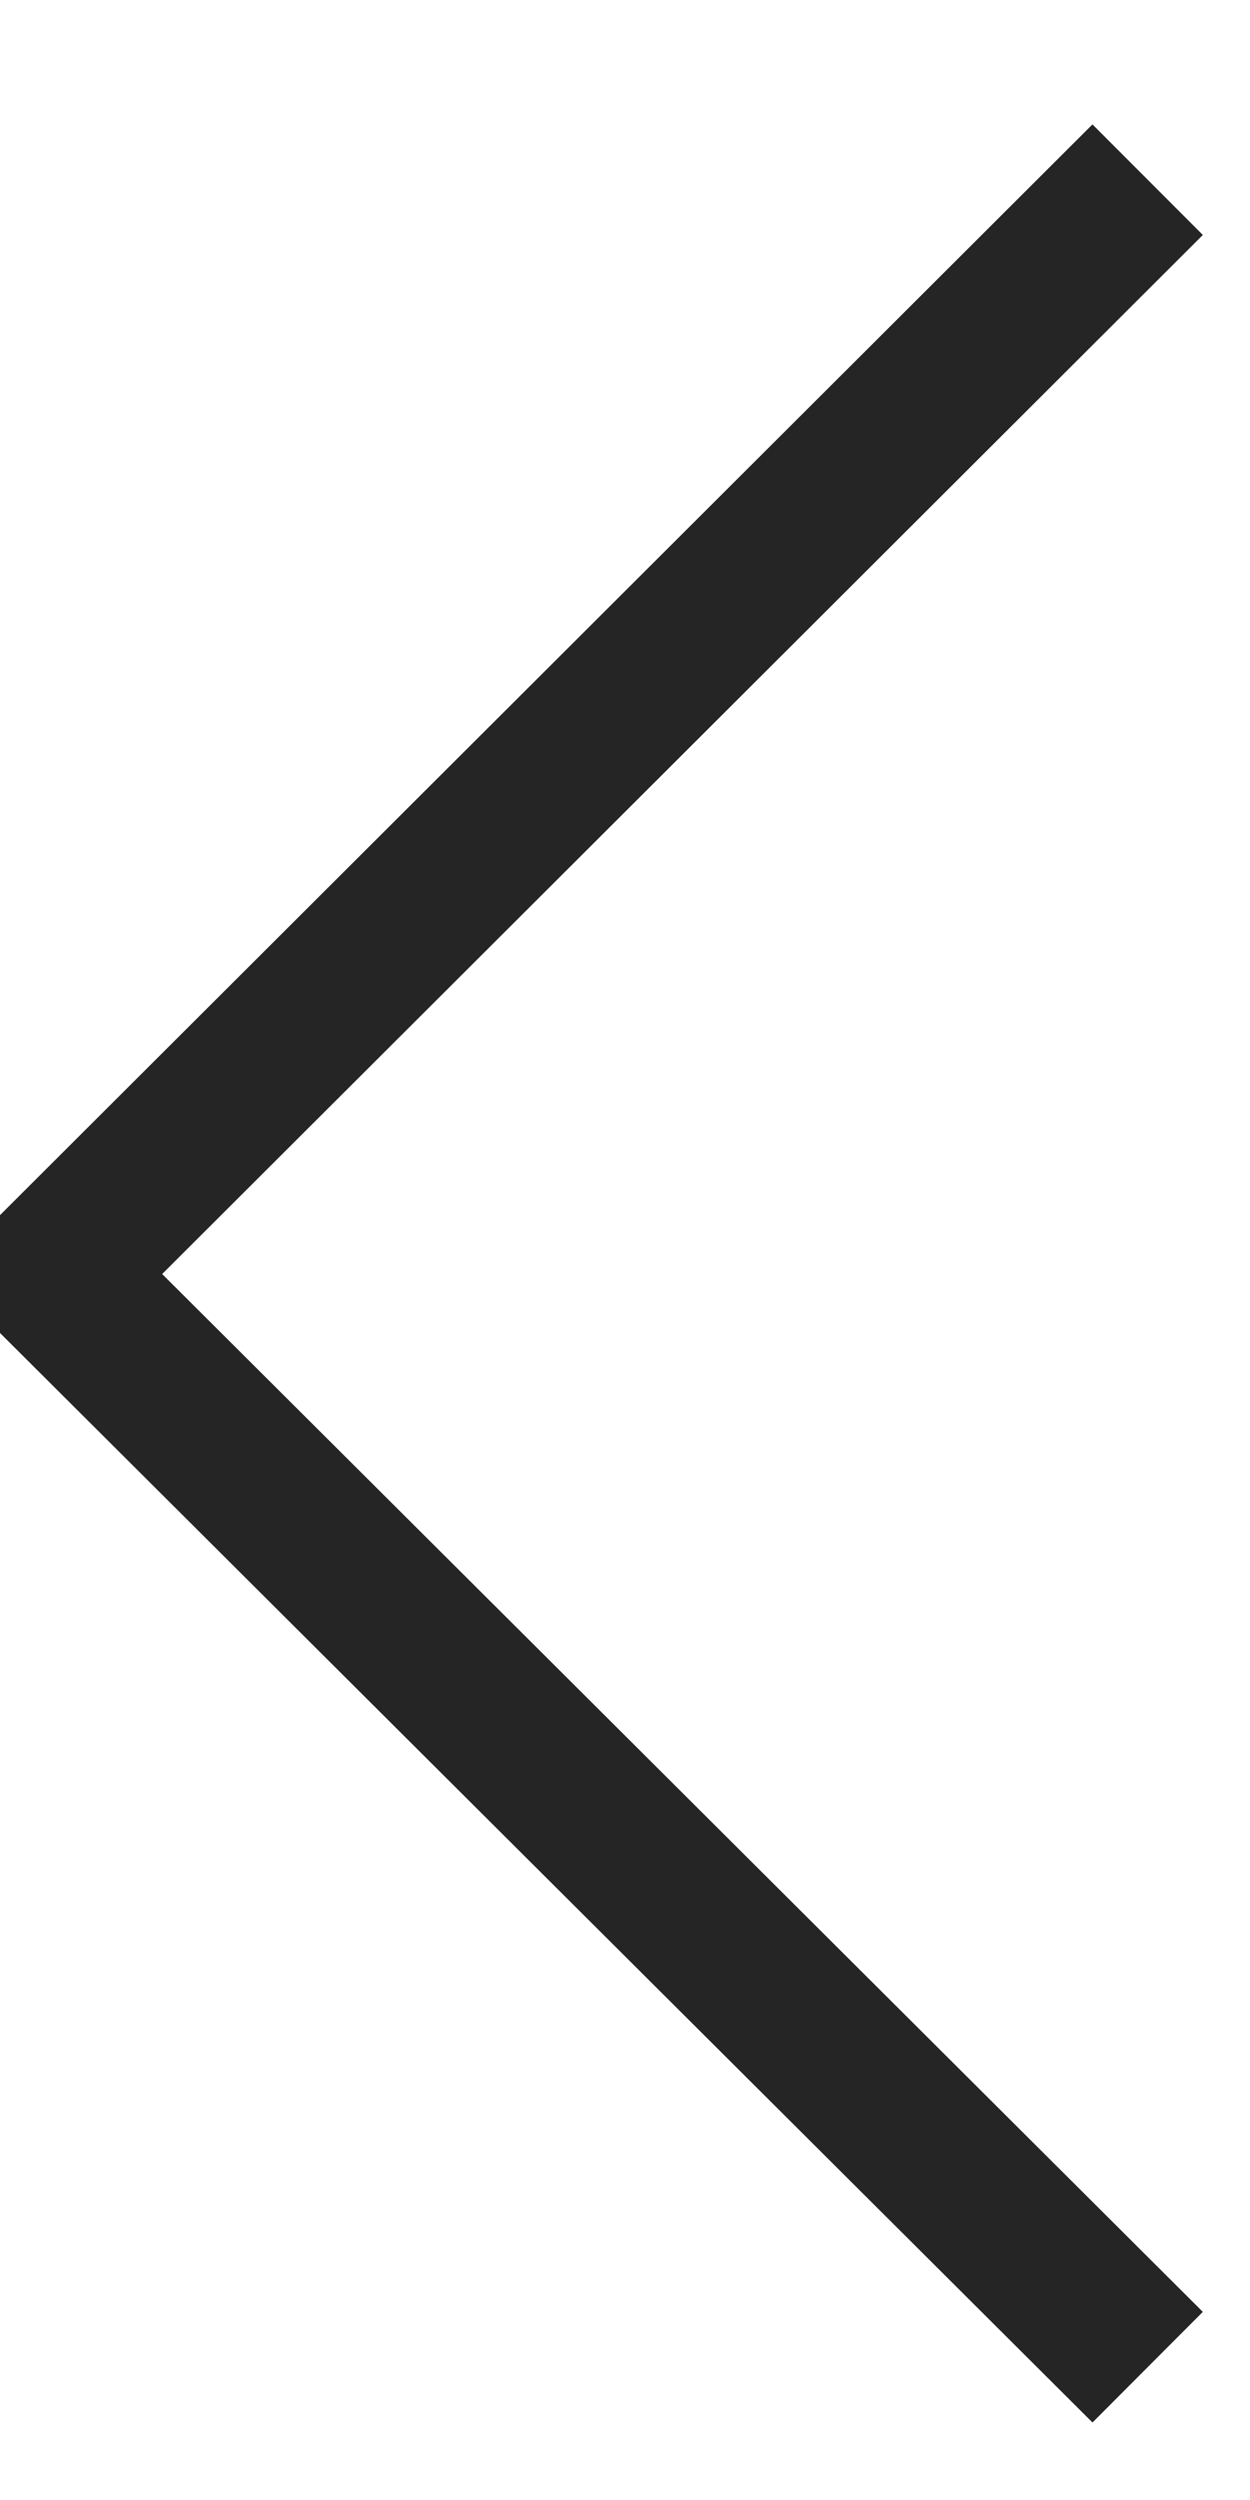 <svg xmlns="http://www.w3.org/2000/svg" width="8" height="16" viewBox="0 0 8 16"><g><g><path fill="none" stroke="#252525" stroke-miterlimit="50" d="M7.345 1.15v0L.33 8.154v0l7.015 6.996v0"/></g></g></svg>